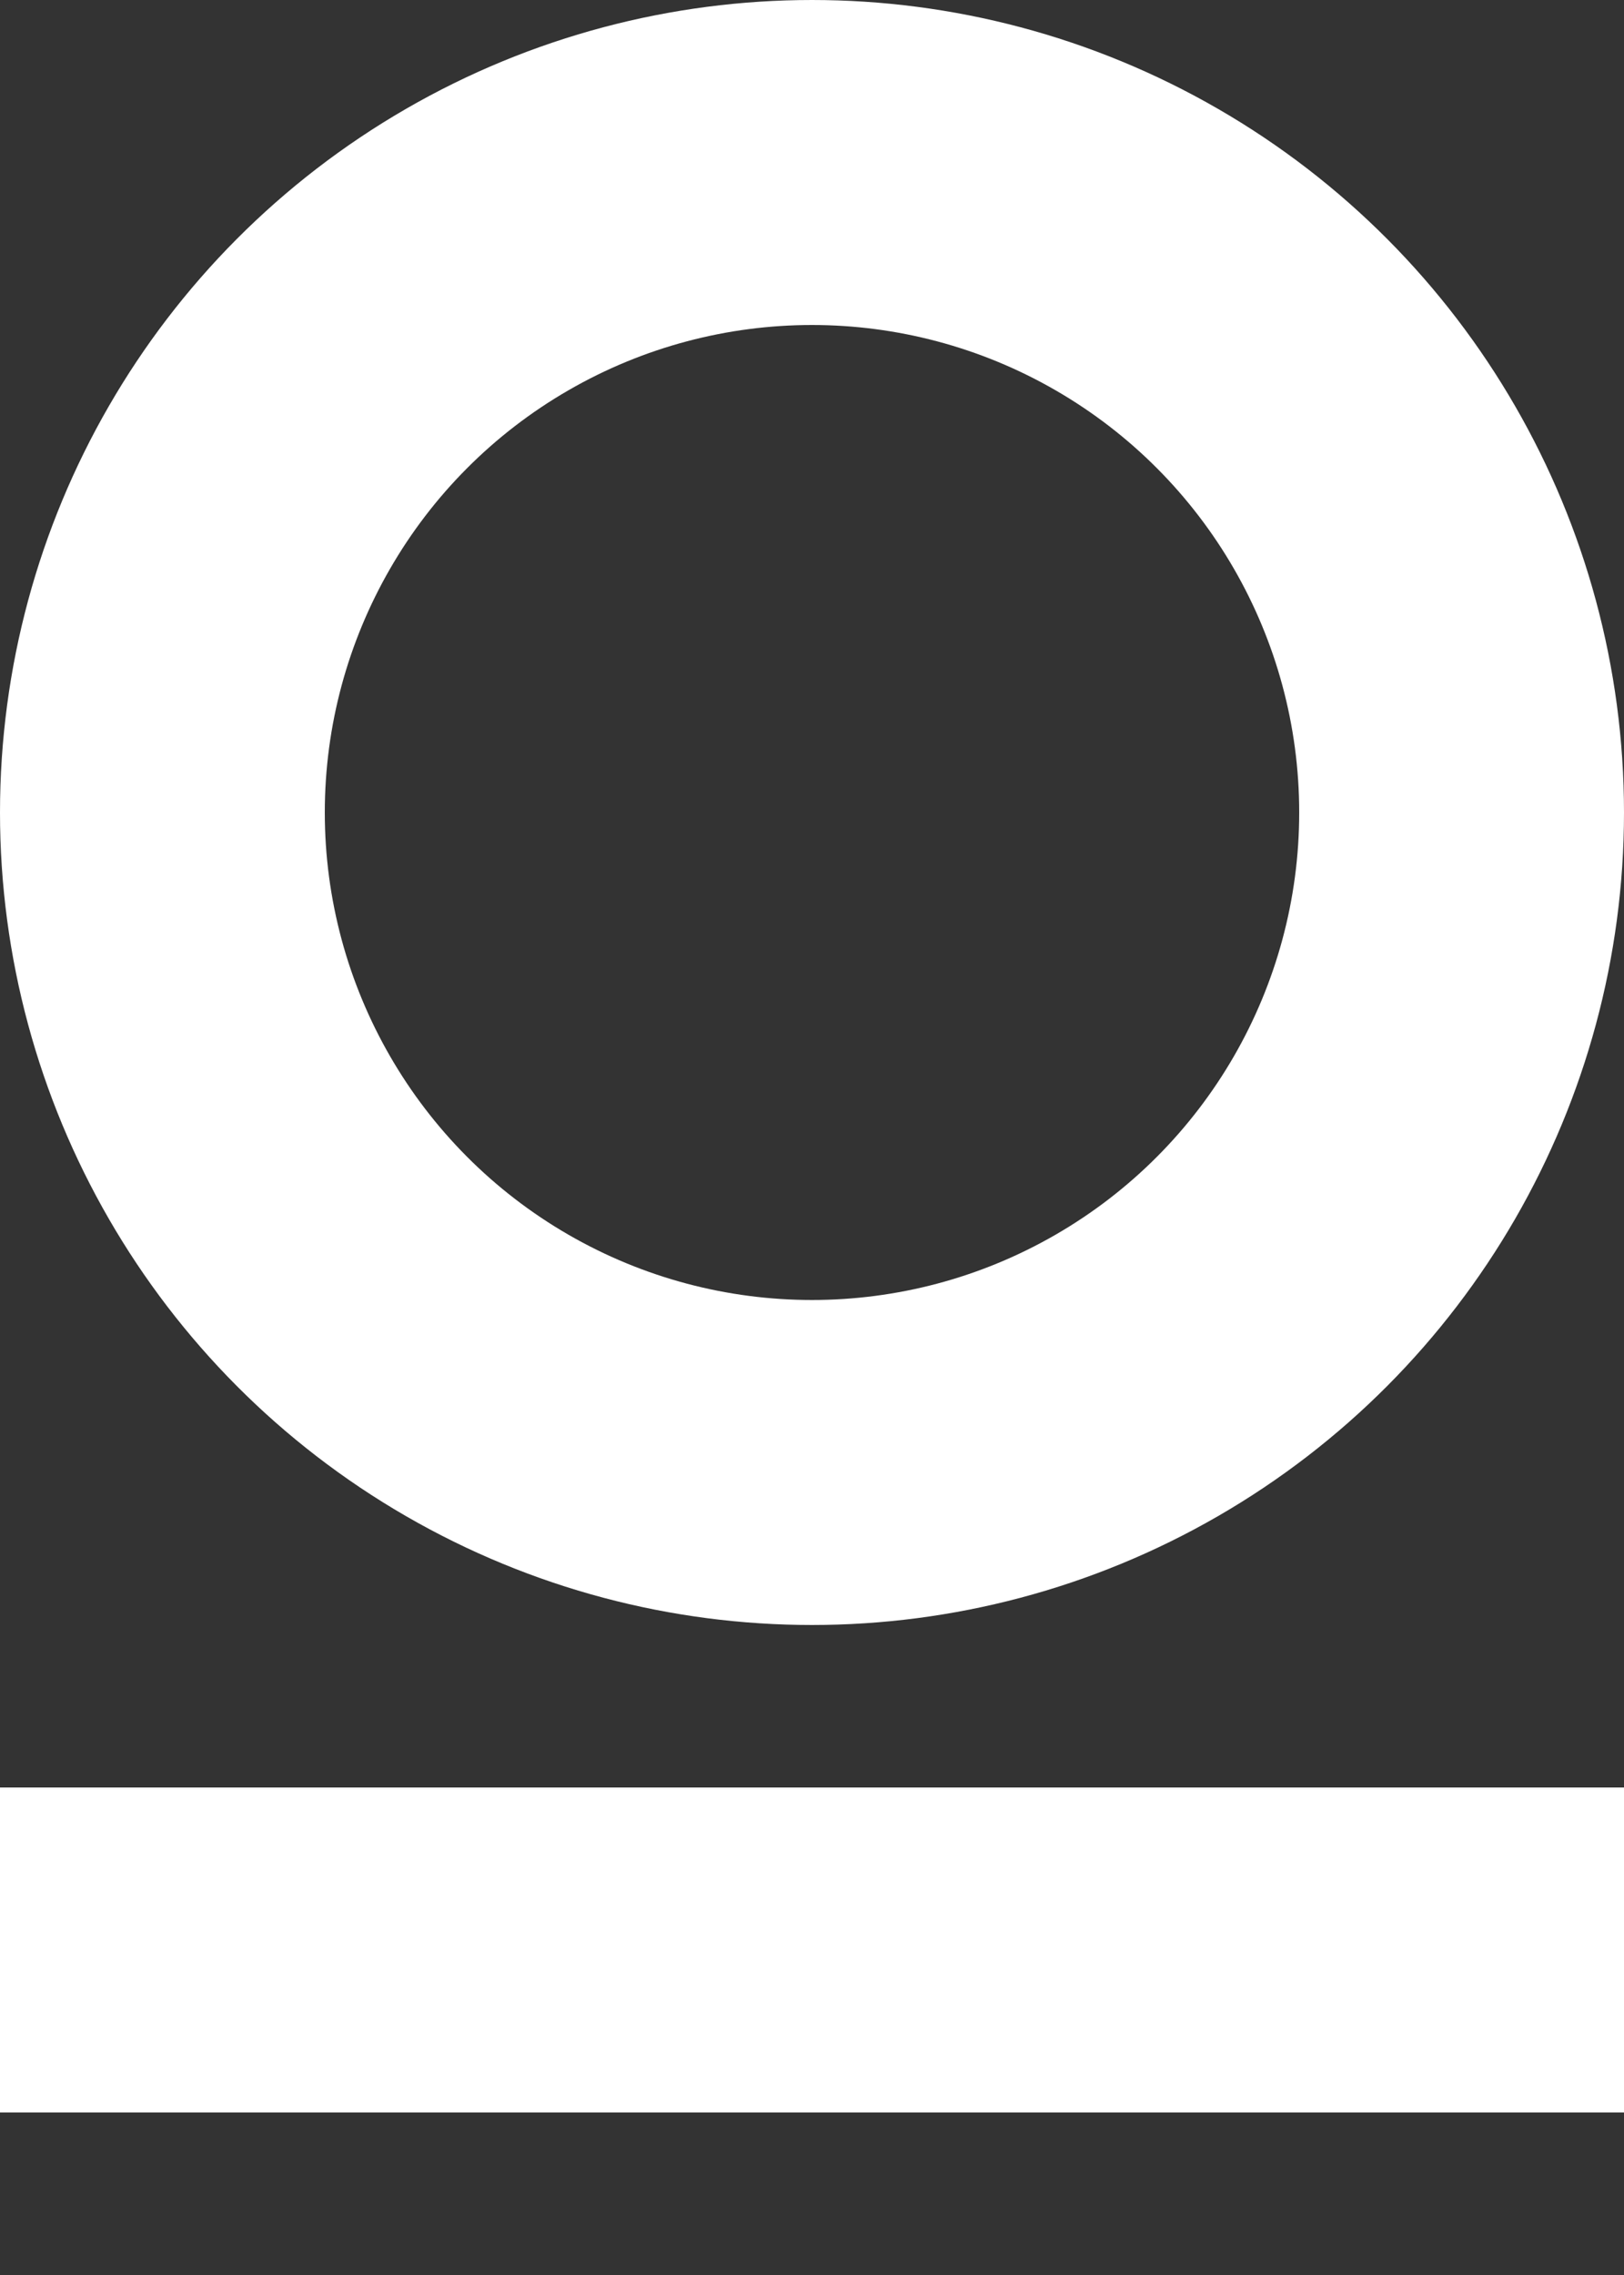 <svg width="5" height="7" viewBox="0 0 5 7" fill="none" xmlns="http://www.w3.org/2000/svg">
<rect x="0" y="0" width="5" height="7" fill="#333333" stroke="none"/>
<circle cx="2.5" cy="2.5" r="2" stroke="white"/>
<path d="M0 6H5" stroke="white"/>
</svg>

